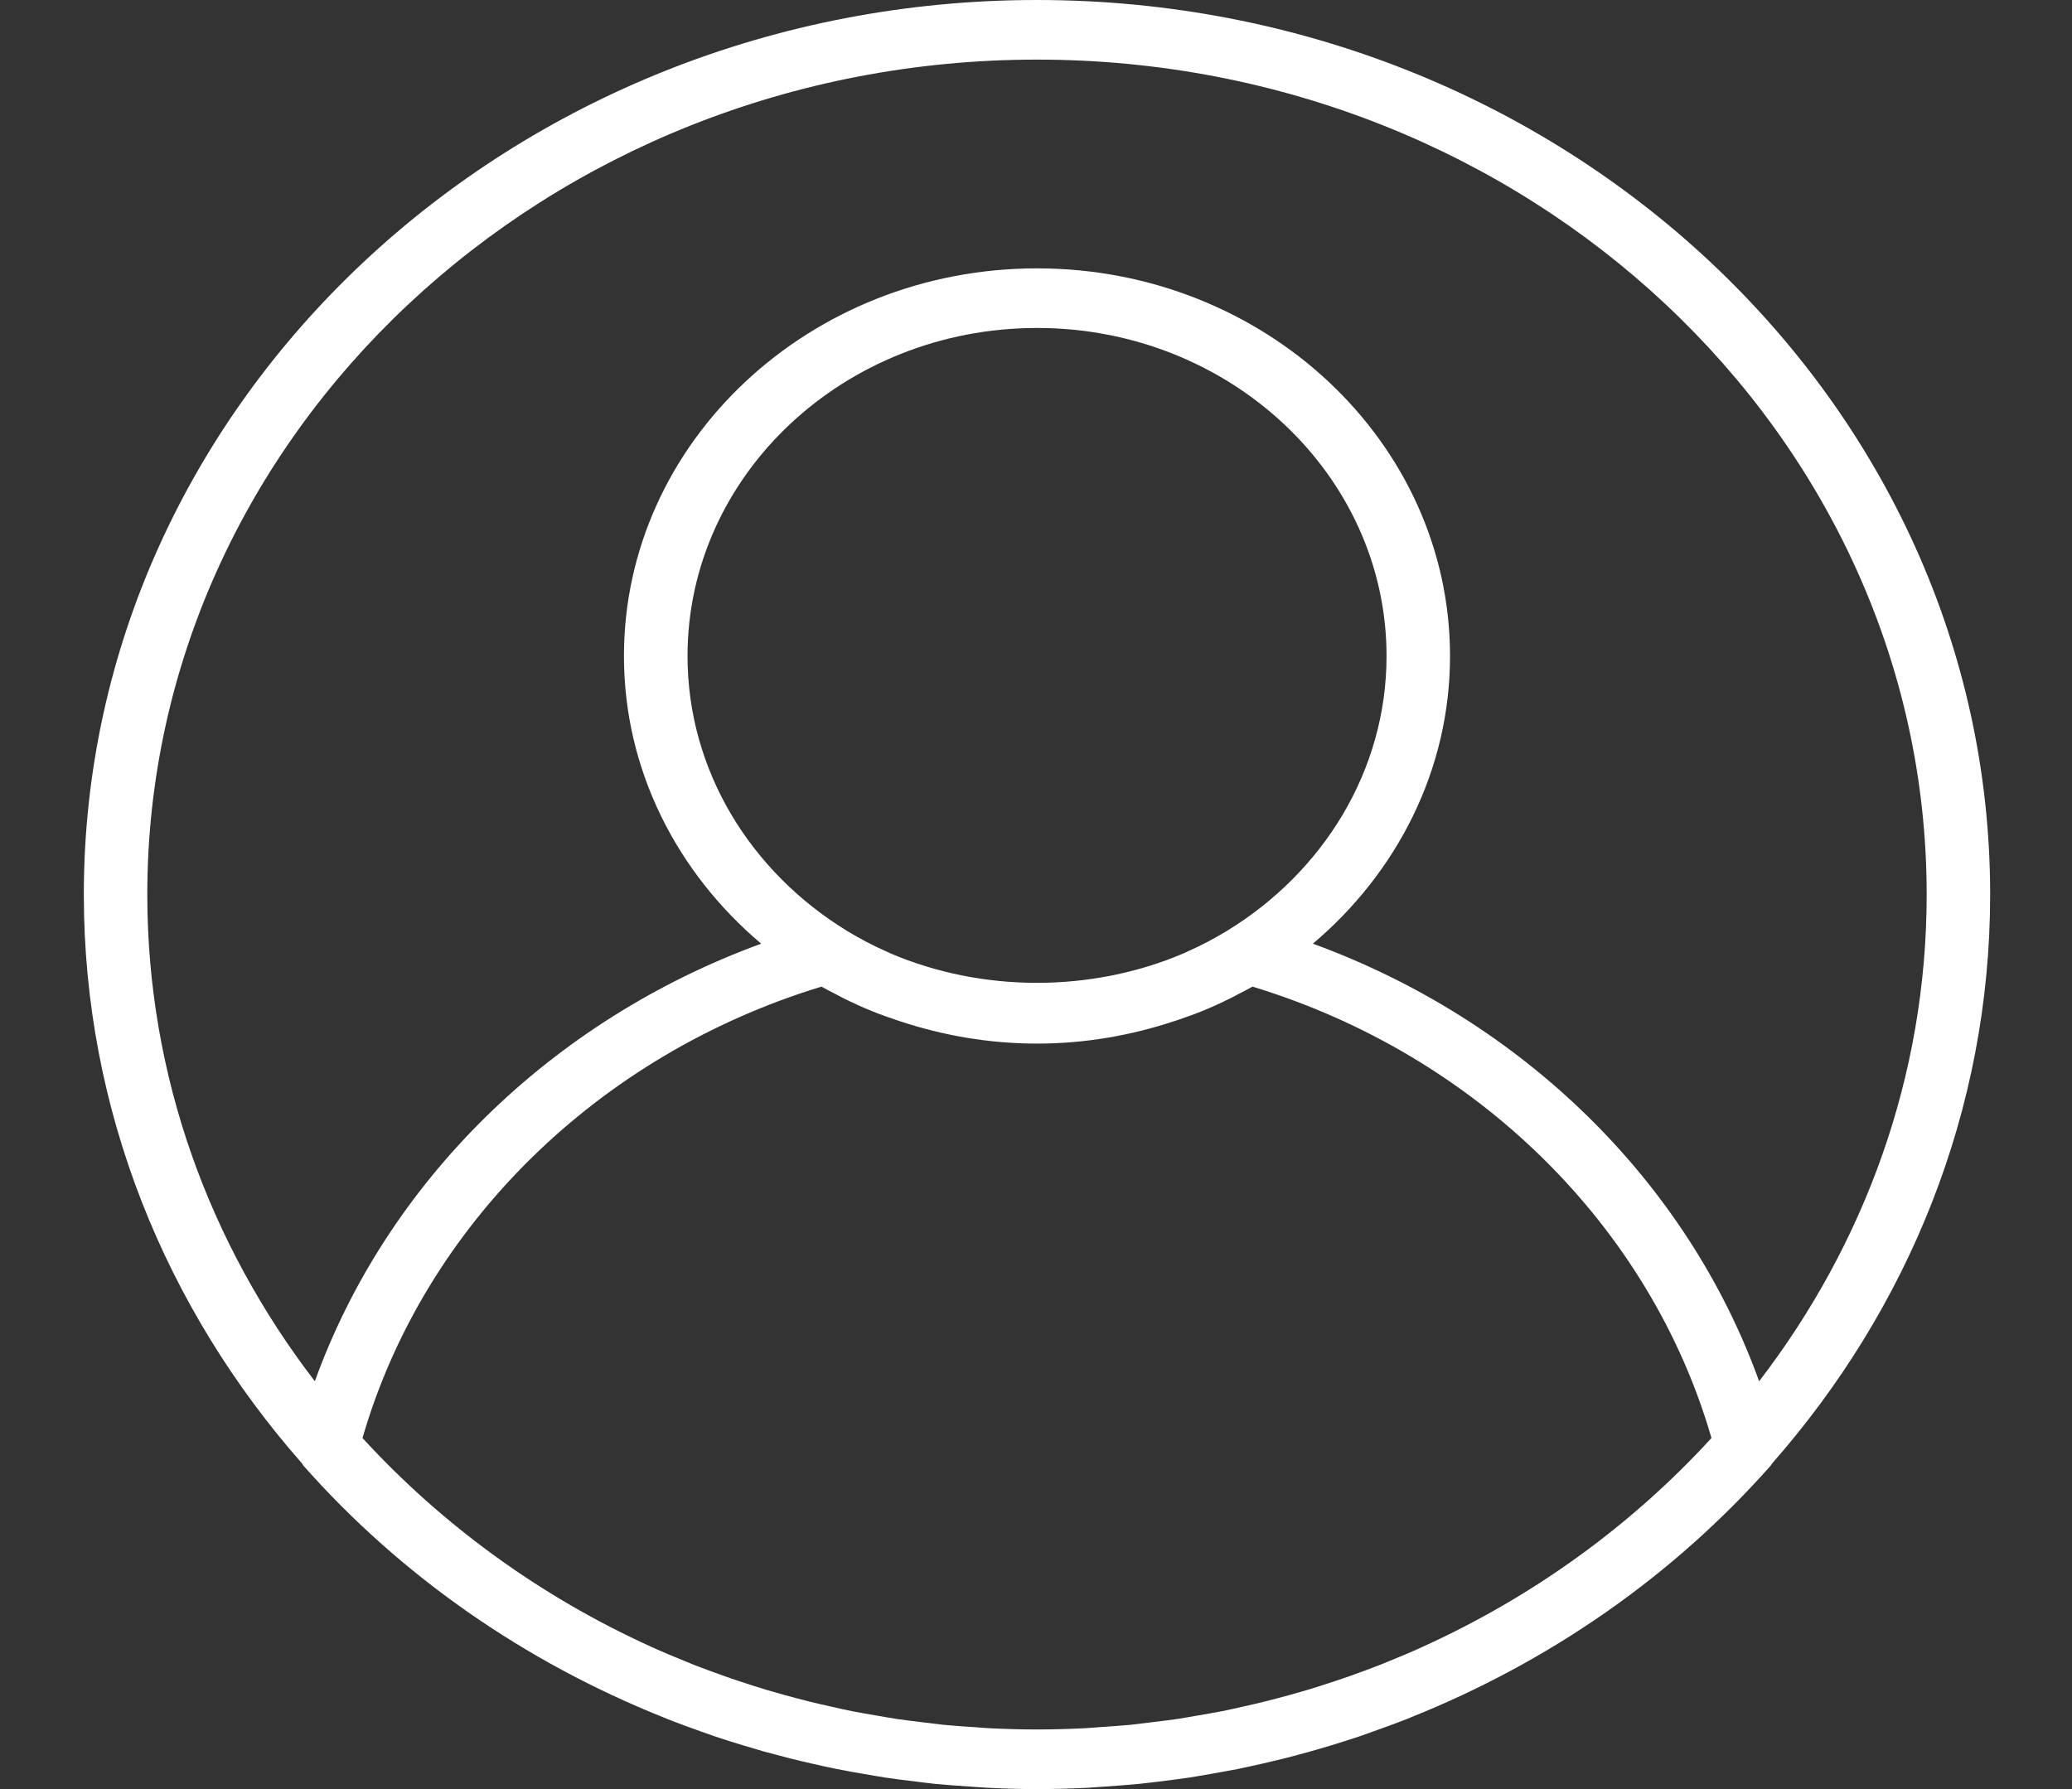 <svg width="22" height="19" viewBox="0 0 22 19" fill="none" xmlns="http://www.w3.org/2000/svg">
<rect x="0" y="0" width="22" height="19" fill="#333333" stroke="none"/>
<path d="M11.011 0C5.43 0 0.89 4.262 0.89 9.5C0.89 11.794 1.761 13.901 3.209 15.544C3.212 15.549 3.213 15.555 3.217 15.56C4.262 16.743 5.575 17.65 7.038 18.236C7.055 18.243 7.072 18.25 7.089 18.257C7.207 18.304 7.327 18.347 7.447 18.39C7.494 18.407 7.541 18.424 7.589 18.44C7.693 18.475 7.797 18.508 7.902 18.539C7.969 18.559 8.036 18.579 8.104 18.599C8.197 18.624 8.29 18.649 8.384 18.673C8.466 18.694 8.549 18.713 8.632 18.732C8.716 18.751 8.8 18.77 8.885 18.787C8.98 18.806 9.075 18.823 9.171 18.839C9.248 18.852 9.324 18.866 9.402 18.878C9.508 18.894 9.615 18.907 9.723 18.92C9.792 18.928 9.86 18.938 9.93 18.945C10.051 18.957 10.174 18.965 10.297 18.973C10.354 18.977 10.41 18.983 10.468 18.985C10.647 18.995 10.828 19 11.011 19C11.193 19 11.374 18.995 11.554 18.986C11.611 18.983 11.668 18.977 11.725 18.974C11.848 18.965 11.97 18.957 12.092 18.945C12.161 18.938 12.23 18.929 12.299 18.921C12.407 18.907 12.514 18.895 12.62 18.879C12.697 18.867 12.774 18.853 12.851 18.84C12.946 18.823 13.042 18.806 13.137 18.788C13.221 18.77 13.305 18.752 13.39 18.733C13.473 18.714 13.556 18.694 13.638 18.674C13.732 18.65 13.825 18.625 13.918 18.599C13.985 18.58 14.053 18.56 14.12 18.54C14.225 18.508 14.329 18.475 14.432 18.441C14.48 18.424 14.527 18.407 14.575 18.39C14.695 18.348 14.815 18.304 14.933 18.258C14.95 18.251 14.966 18.244 14.983 18.237C16.446 17.651 17.759 16.744 18.805 15.56C18.809 15.556 18.809 15.55 18.813 15.545C20.26 13.901 21.131 11.794 21.131 9.5C21.131 4.262 16.591 0 11.011 0ZM15.112 17.486C15.107 17.489 15.102 17.491 15.097 17.493C14.977 17.548 14.854 17.599 14.731 17.649C14.703 17.66 14.675 17.672 14.647 17.683C14.539 17.725 14.43 17.765 14.32 17.804C14.274 17.82 14.228 17.836 14.182 17.851C14.084 17.884 13.986 17.915 13.888 17.945C13.826 17.963 13.764 17.981 13.703 17.998C13.615 18.022 13.527 18.046 13.438 18.068C13.363 18.087 13.287 18.104 13.212 18.121C13.133 18.139 13.054 18.157 12.974 18.173C12.886 18.19 12.798 18.205 12.71 18.22C12.639 18.232 12.569 18.245 12.497 18.256C12.398 18.27 12.298 18.282 12.198 18.294C12.135 18.301 12.073 18.31 12.009 18.317C11.895 18.328 11.78 18.335 11.666 18.343C11.615 18.346 11.565 18.352 11.513 18.354C11.346 18.362 11.179 18.367 11.011 18.367C10.843 18.367 10.675 18.362 10.509 18.354C10.457 18.352 10.407 18.346 10.355 18.343C10.241 18.336 10.126 18.328 10.013 18.317C9.949 18.31 9.886 18.301 9.823 18.294C9.724 18.282 9.624 18.27 9.525 18.256C9.453 18.245 9.382 18.232 9.311 18.22C9.223 18.205 9.135 18.19 9.048 18.173C8.968 18.157 8.889 18.139 8.81 18.121C8.734 18.104 8.658 18.087 8.584 18.068C8.495 18.046 8.406 18.022 8.319 17.998C8.257 17.981 8.195 17.963 8.134 17.945C8.035 17.915 7.937 17.884 7.84 17.851C7.793 17.836 7.748 17.82 7.702 17.804C7.592 17.765 7.482 17.725 7.374 17.683C7.346 17.672 7.319 17.66 7.291 17.649C7.168 17.6 7.045 17.548 6.924 17.494C6.919 17.491 6.915 17.489 6.91 17.487C5.732 16.952 4.693 16.193 3.849 15.272C4.501 13.018 6.347 11.201 8.722 10.478C8.769 10.505 8.818 10.529 8.866 10.554C8.895 10.569 8.923 10.585 8.951 10.599C9.052 10.649 9.154 10.696 9.258 10.738C9.338 10.771 9.421 10.799 9.503 10.828C9.519 10.833 9.535 10.839 9.551 10.844C10.009 10.996 10.498 11.083 11.011 11.083C11.523 11.083 12.012 10.996 12.469 10.844C12.486 10.839 12.502 10.833 12.518 10.828C12.6 10.799 12.683 10.771 12.763 10.738C12.867 10.696 12.969 10.649 13.069 10.599C13.098 10.585 13.126 10.569 13.155 10.554C13.203 10.529 13.252 10.505 13.299 10.478C15.674 11.201 17.52 13.018 18.172 15.272C17.329 16.193 16.289 16.951 15.112 17.486ZM7.3 6.967C7.3 5.046 8.964 3.483 11.011 3.483C13.057 3.483 14.722 5.046 14.722 6.967C14.722 8.188 14.046 9.263 13.029 9.885C12.896 9.966 12.758 10.039 12.616 10.102C12.599 10.11 12.583 10.118 12.566 10.125C11.589 10.542 10.432 10.542 9.455 10.125C9.438 10.118 9.422 10.11 9.405 10.102C9.263 10.039 9.125 9.966 8.992 9.885C7.975 9.263 7.3 8.188 7.3 6.967ZM18.678 14.669C17.914 12.549 16.169 10.836 13.94 10.022C14.831 9.268 15.396 8.18 15.396 6.967C15.396 4.697 13.429 2.85 11.011 2.85C8.592 2.85 6.625 4.697 6.625 6.967C6.625 8.18 7.19 9.268 8.082 10.022C5.853 10.836 4.108 12.549 3.343 14.669C2.225 13.213 1.564 11.428 1.564 9.5C1.564 4.611 5.802 0.633 11.011 0.633C16.219 0.633 20.457 4.611 20.457 9.5C20.457 11.428 19.796 13.213 18.678 14.669Z" fill="white"/>
</svg>
